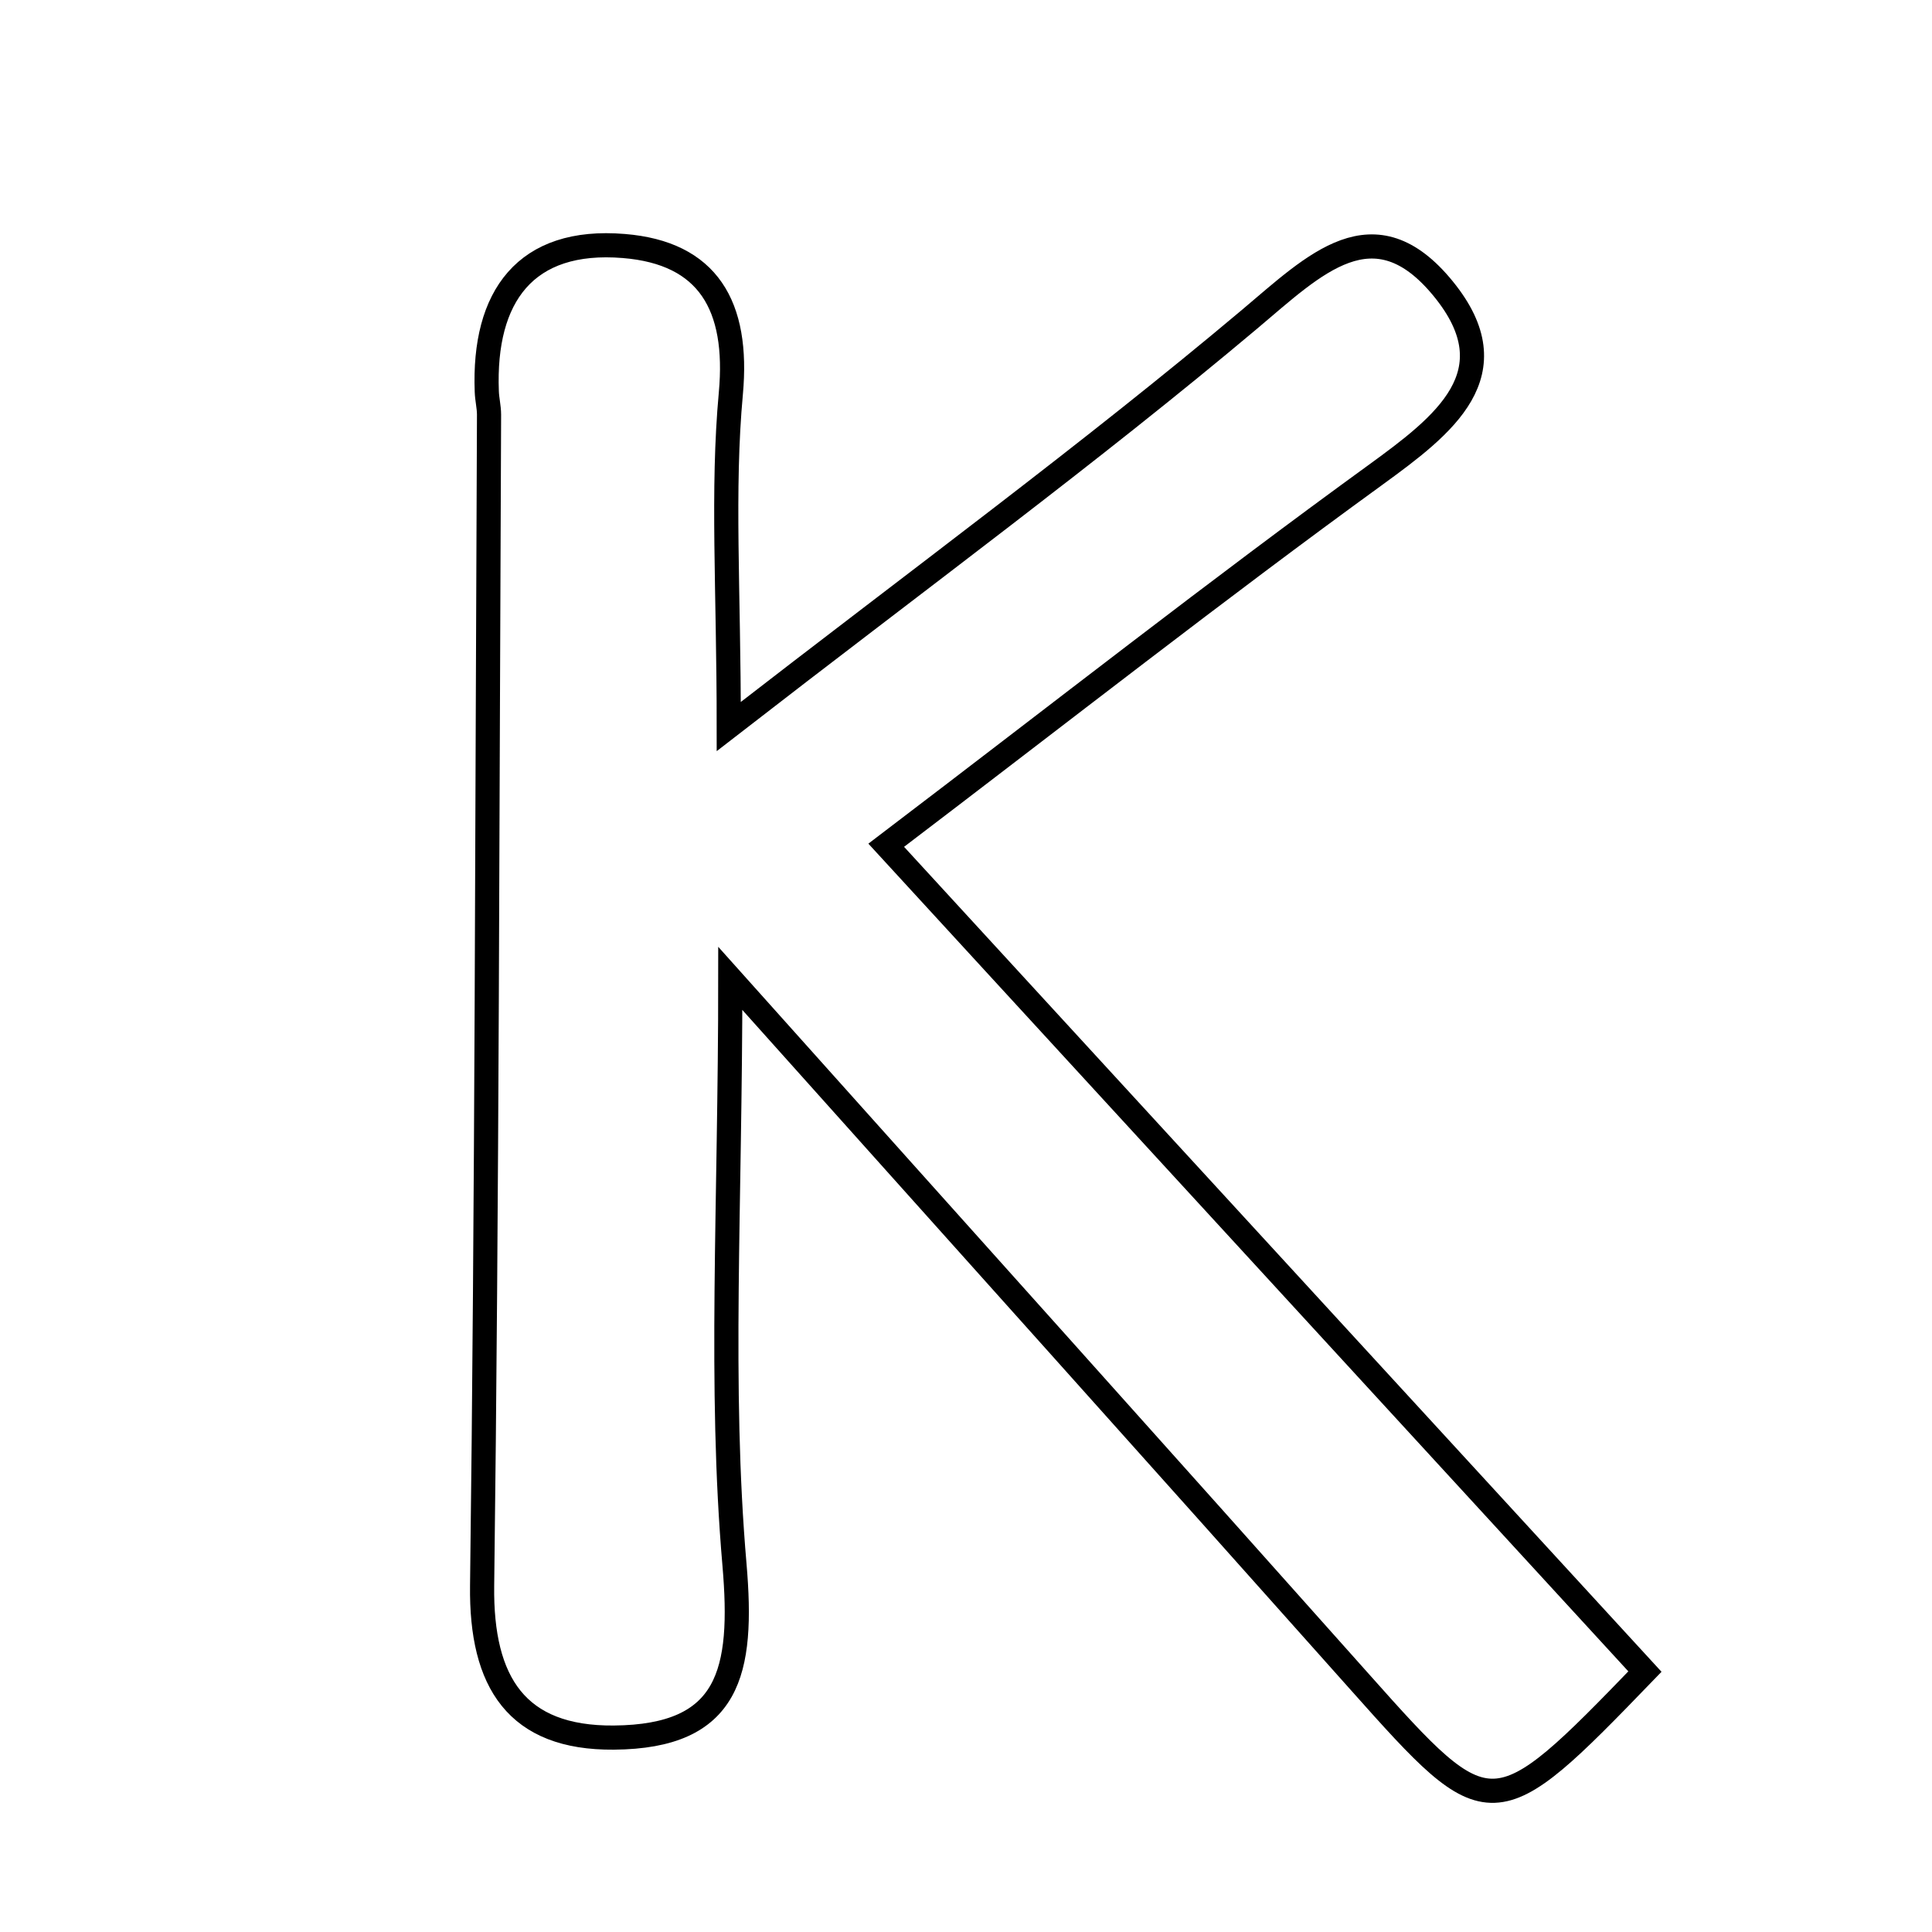 <svg xmlns="http://www.w3.org/2000/svg" viewBox="0.0 0.0 24.0 24.0" height="200px" width="200px"><path fill="none" stroke="black" stroke-width=".3" stroke-opacity="1.0"  filling="0" d="M7.749 3.056 C8.796 3.141 9.178 3.797 9.079 4.885 C8.968 6.091 9.053 7.315 9.053 9.025 C11.452 7.165 13.541 5.632 15.52 3.968 C16.333 3.284 17.067 2.528 17.931 3.59 C18.784 4.638 17.937 5.281 17.083 5.902 C15.126 7.322 13.222 8.817 11.009 10.5 C14.172 13.944 17.22 17.264 20.434 20.765 C18.547 22.719 18.512 22.713 16.899 20.902 C14.453 18.155 11.994 15.419 9.072 12.154 C9.072 14.981 8.933 17.223 9.124 19.437 C9.238 20.77 9.066 21.573 7.625 21.585 C6.42 21.595 5.974 20.901 5.989 19.7 C6.051 14.852 6.052 10.002 6.075 5.152 C6.075 5.055 6.05 4.959 6.047 4.862 C6.002 3.682 6.527 2.955 7.749 3.056"></path></svg>